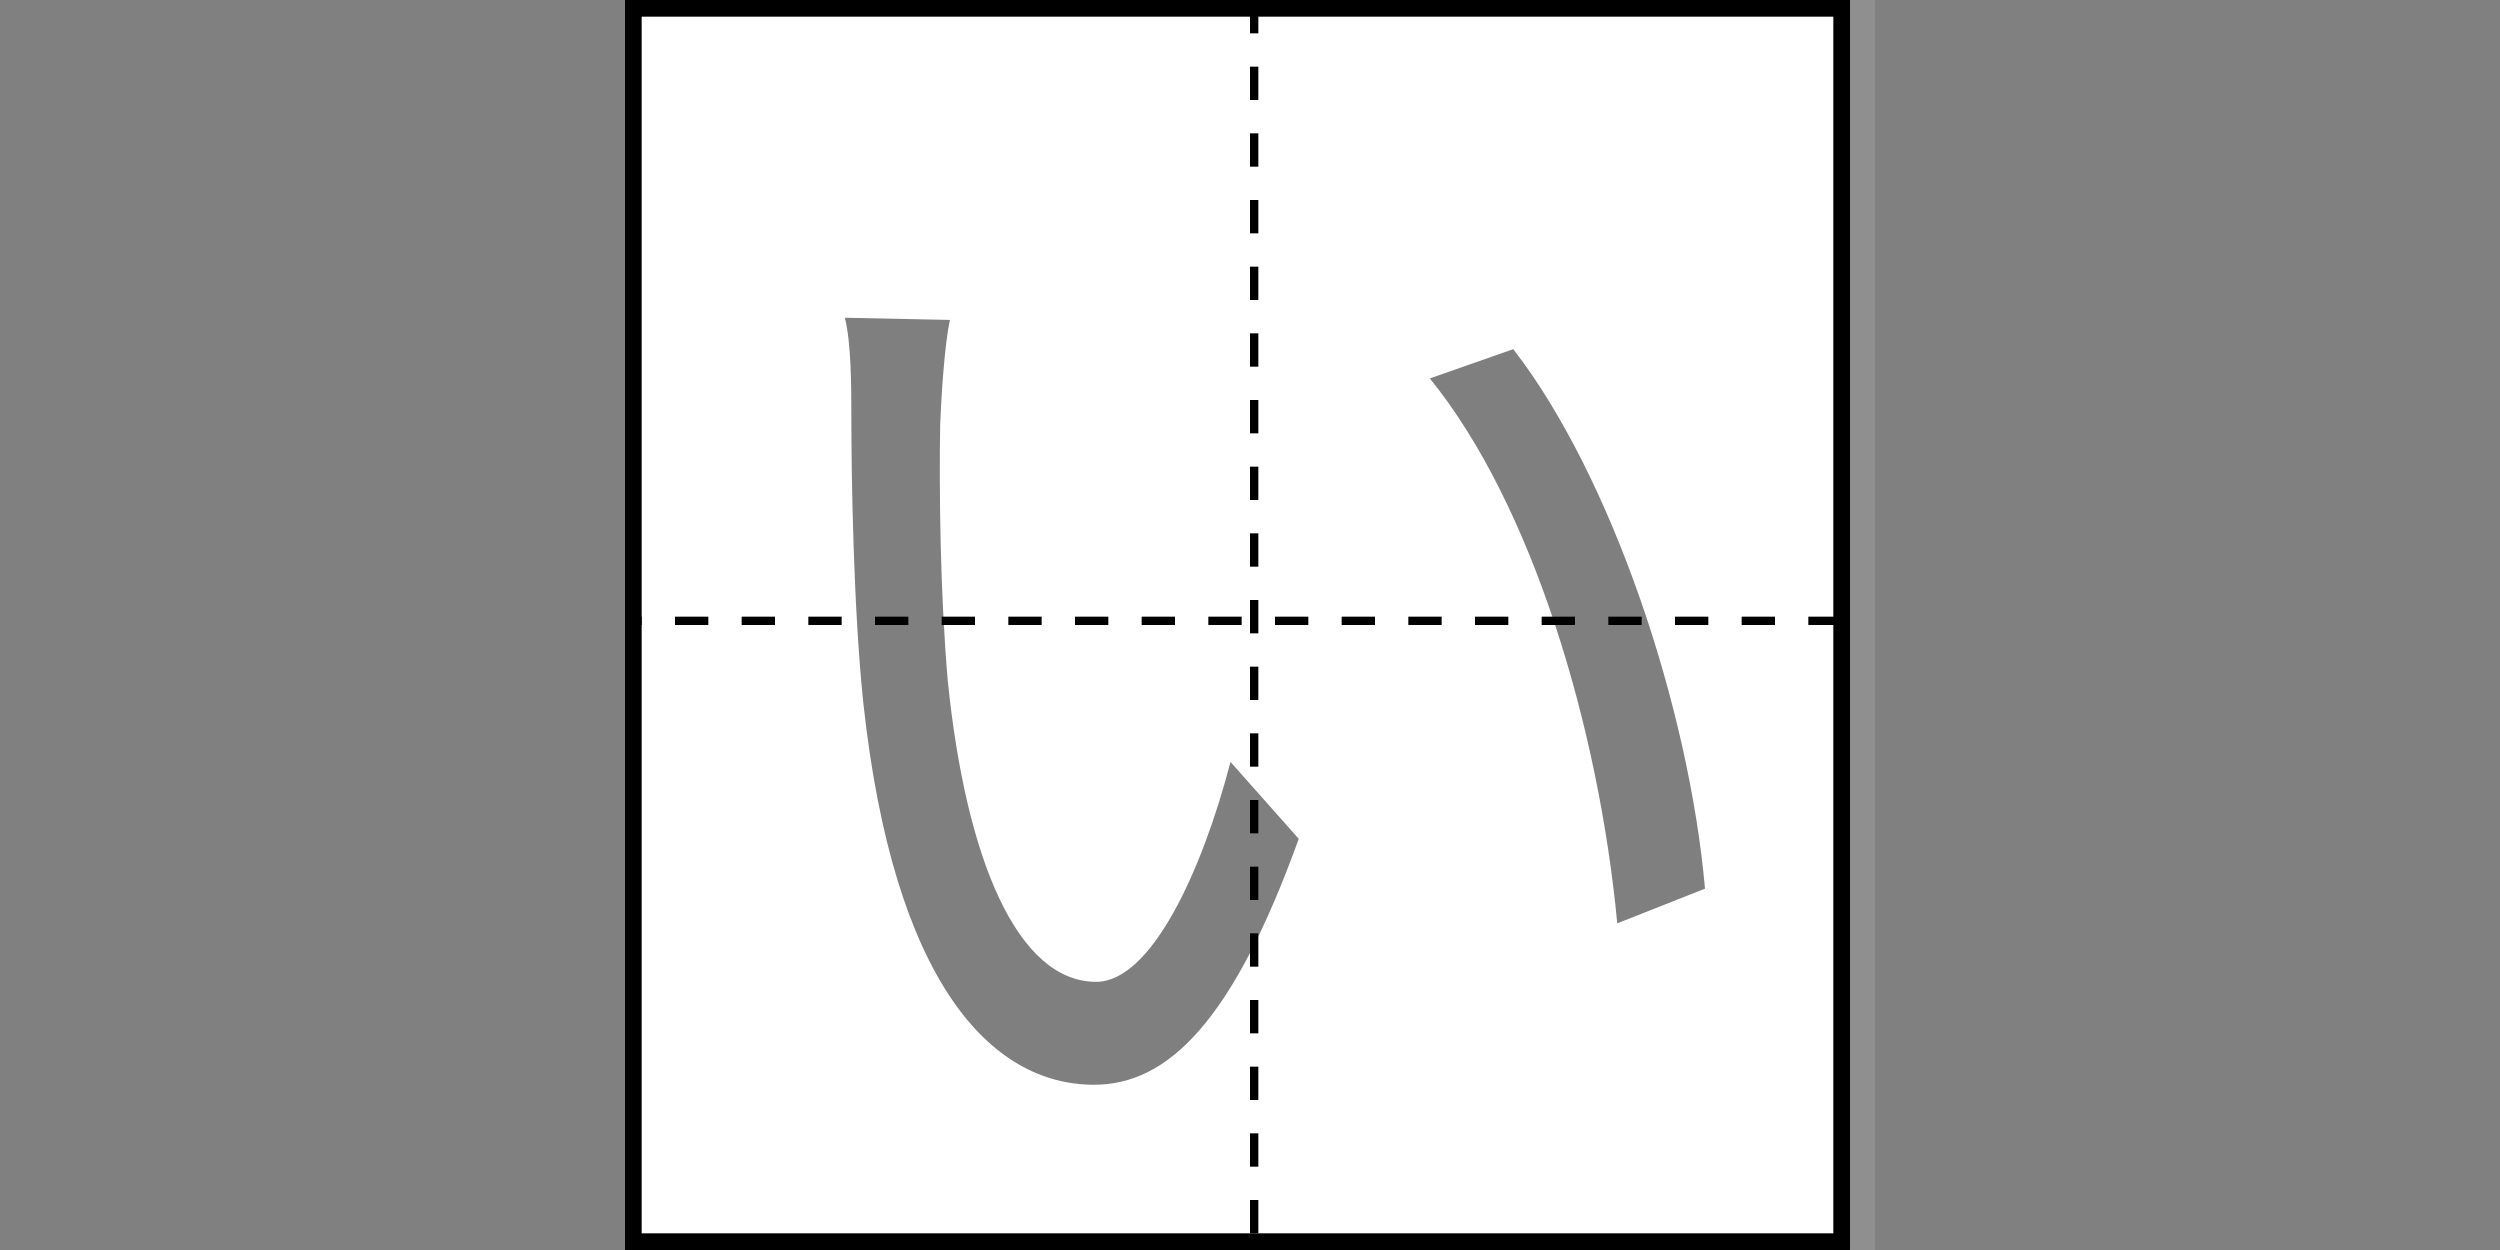 <svg width="300" height="150" viewBox="0 0 300 150" fill="none" xmlns="http://www.w3.org/2000/svg">
<rect x="0" y="0" width="300" height="150" fill="#808080" stroke="none"/>
<g clip-path="url(#clip0_37_14)">
<g clip-path="url(#clip1_37_14)">
<rect width="150" height="150" transform="translate(75)" fill="white" fill-opacity="0.12"/>
<rect x="76" y="1" width="145" height="148" fill="white" stroke="black" stroke-width="2"/>
<line x1="150.5" x2="150.5" y2="150" stroke="black" stroke-dasharray="4 4"/>
<line x1="73" y1="74.5" x2="222" y2="74.5" stroke="black" stroke-dasharray="4 4"/>
</g>
<path d="M113.99 38.39C113.34 41.38 112.95 47.62 112.82 51C112.69 59.06 112.82 71.02 113.73 81.68C115.94 103.39 122.18 117.82 131.54 117.82C138.17 117.82 144.28 104.43 147.66 91.43L155.85 100.66C147.92 122.63 140.12 130.17 131.28 130.17C118.93 130.17 107.23 117.95 103.59 84.28C102.42 73.1 102.16 57.24 102.16 49.7C102.16 46.71 102.16 41.12 101.38 38.13L113.99 38.39ZM181.59 41.9C193.29 56.98 202.65 84.67 204.6 106.64L194.07 110.8C191.86 87.4 183.93 60.62 171.58 45.41L181.59 41.9Z" fill="black" fill-opacity="0.5"/>
</g>
<defs>
<clipPath id="clip0_37_14">
<rect width="300" height="150" fill="white"/>
</clipPath>
<clipPath id="clip1_37_14">
<rect width="150" height="150" fill="white" transform="translate(75)"/>
</clipPath>
</defs>
</svg>
